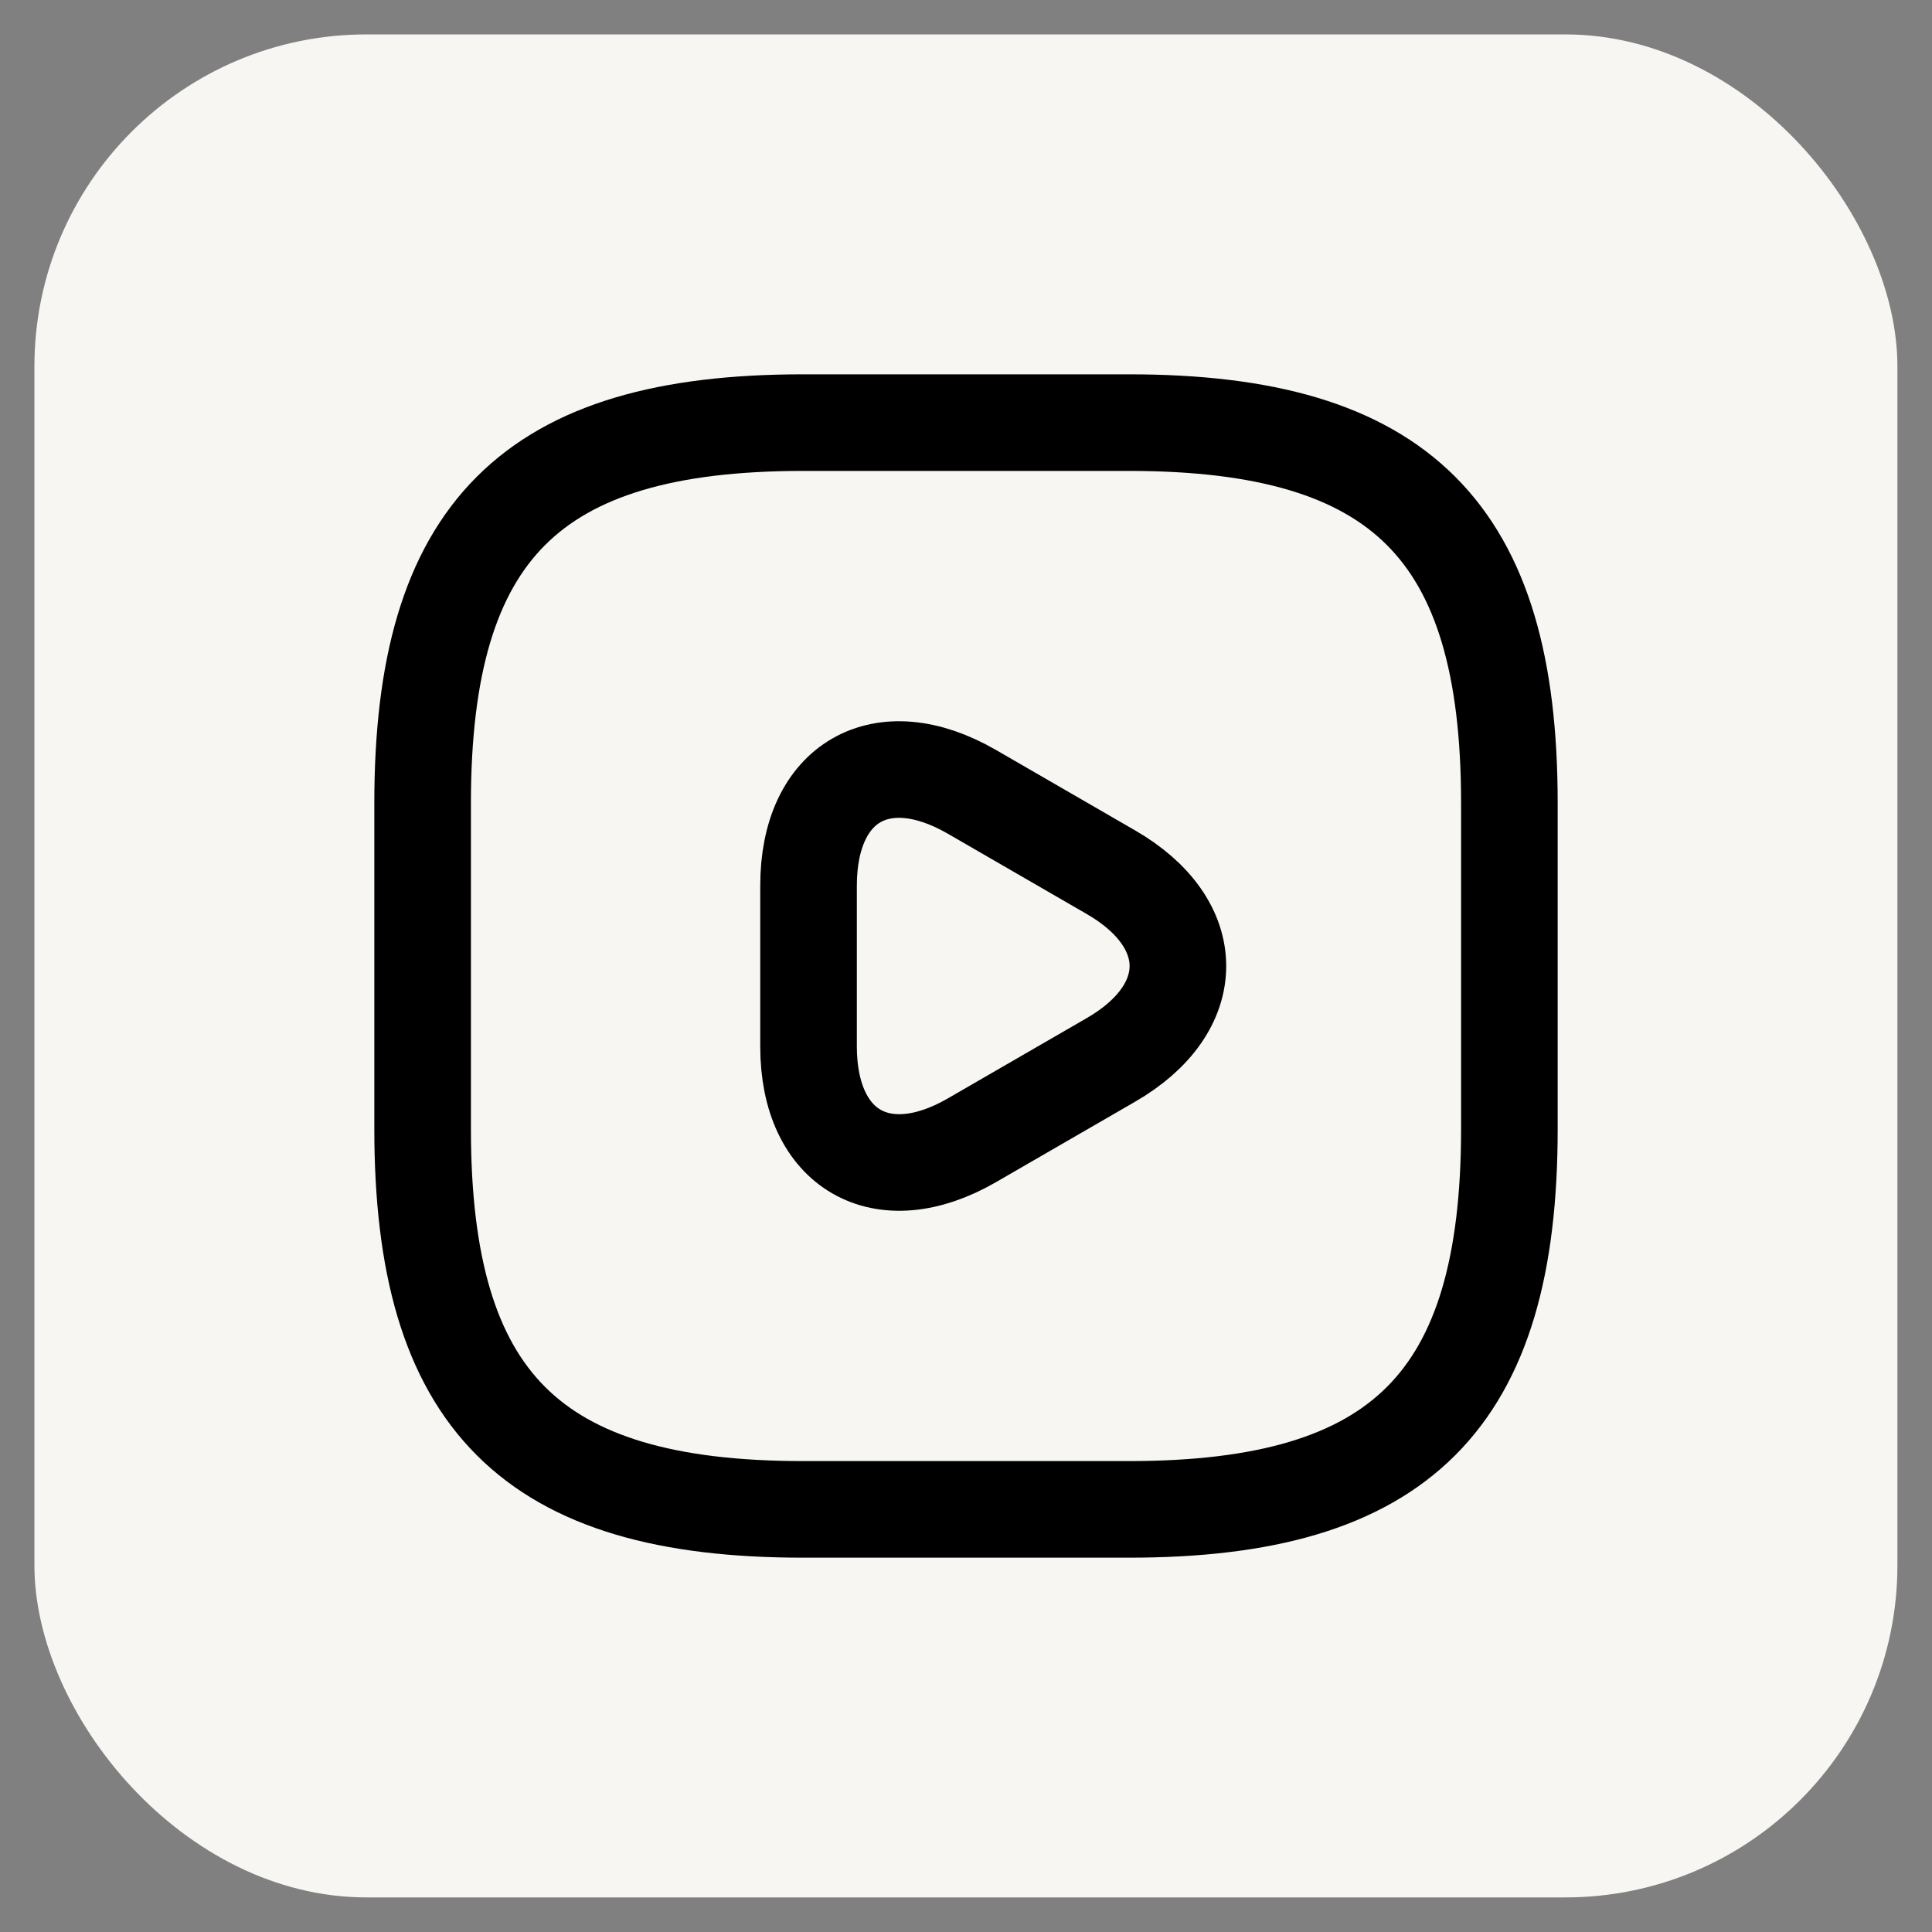 <svg width="32" height="32" viewBox="0 0 32 32" fill="none" xmlns="http://www.w3.org/2000/svg">
<rect x="0" y="0" width="32" height="32" fill="#808080" stroke="none"/>
<g clip-path="url(#clip0_7561_74596)">
<rect x="0.57" y="0.57" width="30.857" height="30.857" rx="5.5" fill="#F8F6F3"/>
<path d="M13.3 25H18.7C23.2 25 25 23.2 25 18.7V13.3C25 8.8 23.2 7 18.7 7H13.3C8.8 7 7 8.8 7 13.3V18.7C7 23.2 8.8 25 13.3 25Z" stroke="black" stroke-width="1.6" stroke-linecap="round" stroke-linejoin="round"/>
<path d="M13.392 16.001V14.669C13.392 12.95 14.607 12.257 16.092 13.112L17.244 13.778L18.396 14.444C19.881 15.299 19.881 16.703 18.396 17.558L17.244 18.224L16.092 18.89C14.607 19.745 13.392 19.043 13.392 17.333V16.001Z" stroke="black" stroke-width="1.6" stroke-miterlimit="10" stroke-linecap="round" stroke-linejoin="round"/>
</g>
<defs>
<clipPath id="clip0_7561_74596">
<rect width="32" height="32" fill="white"/>
</clipPath>
</defs>
</svg>
